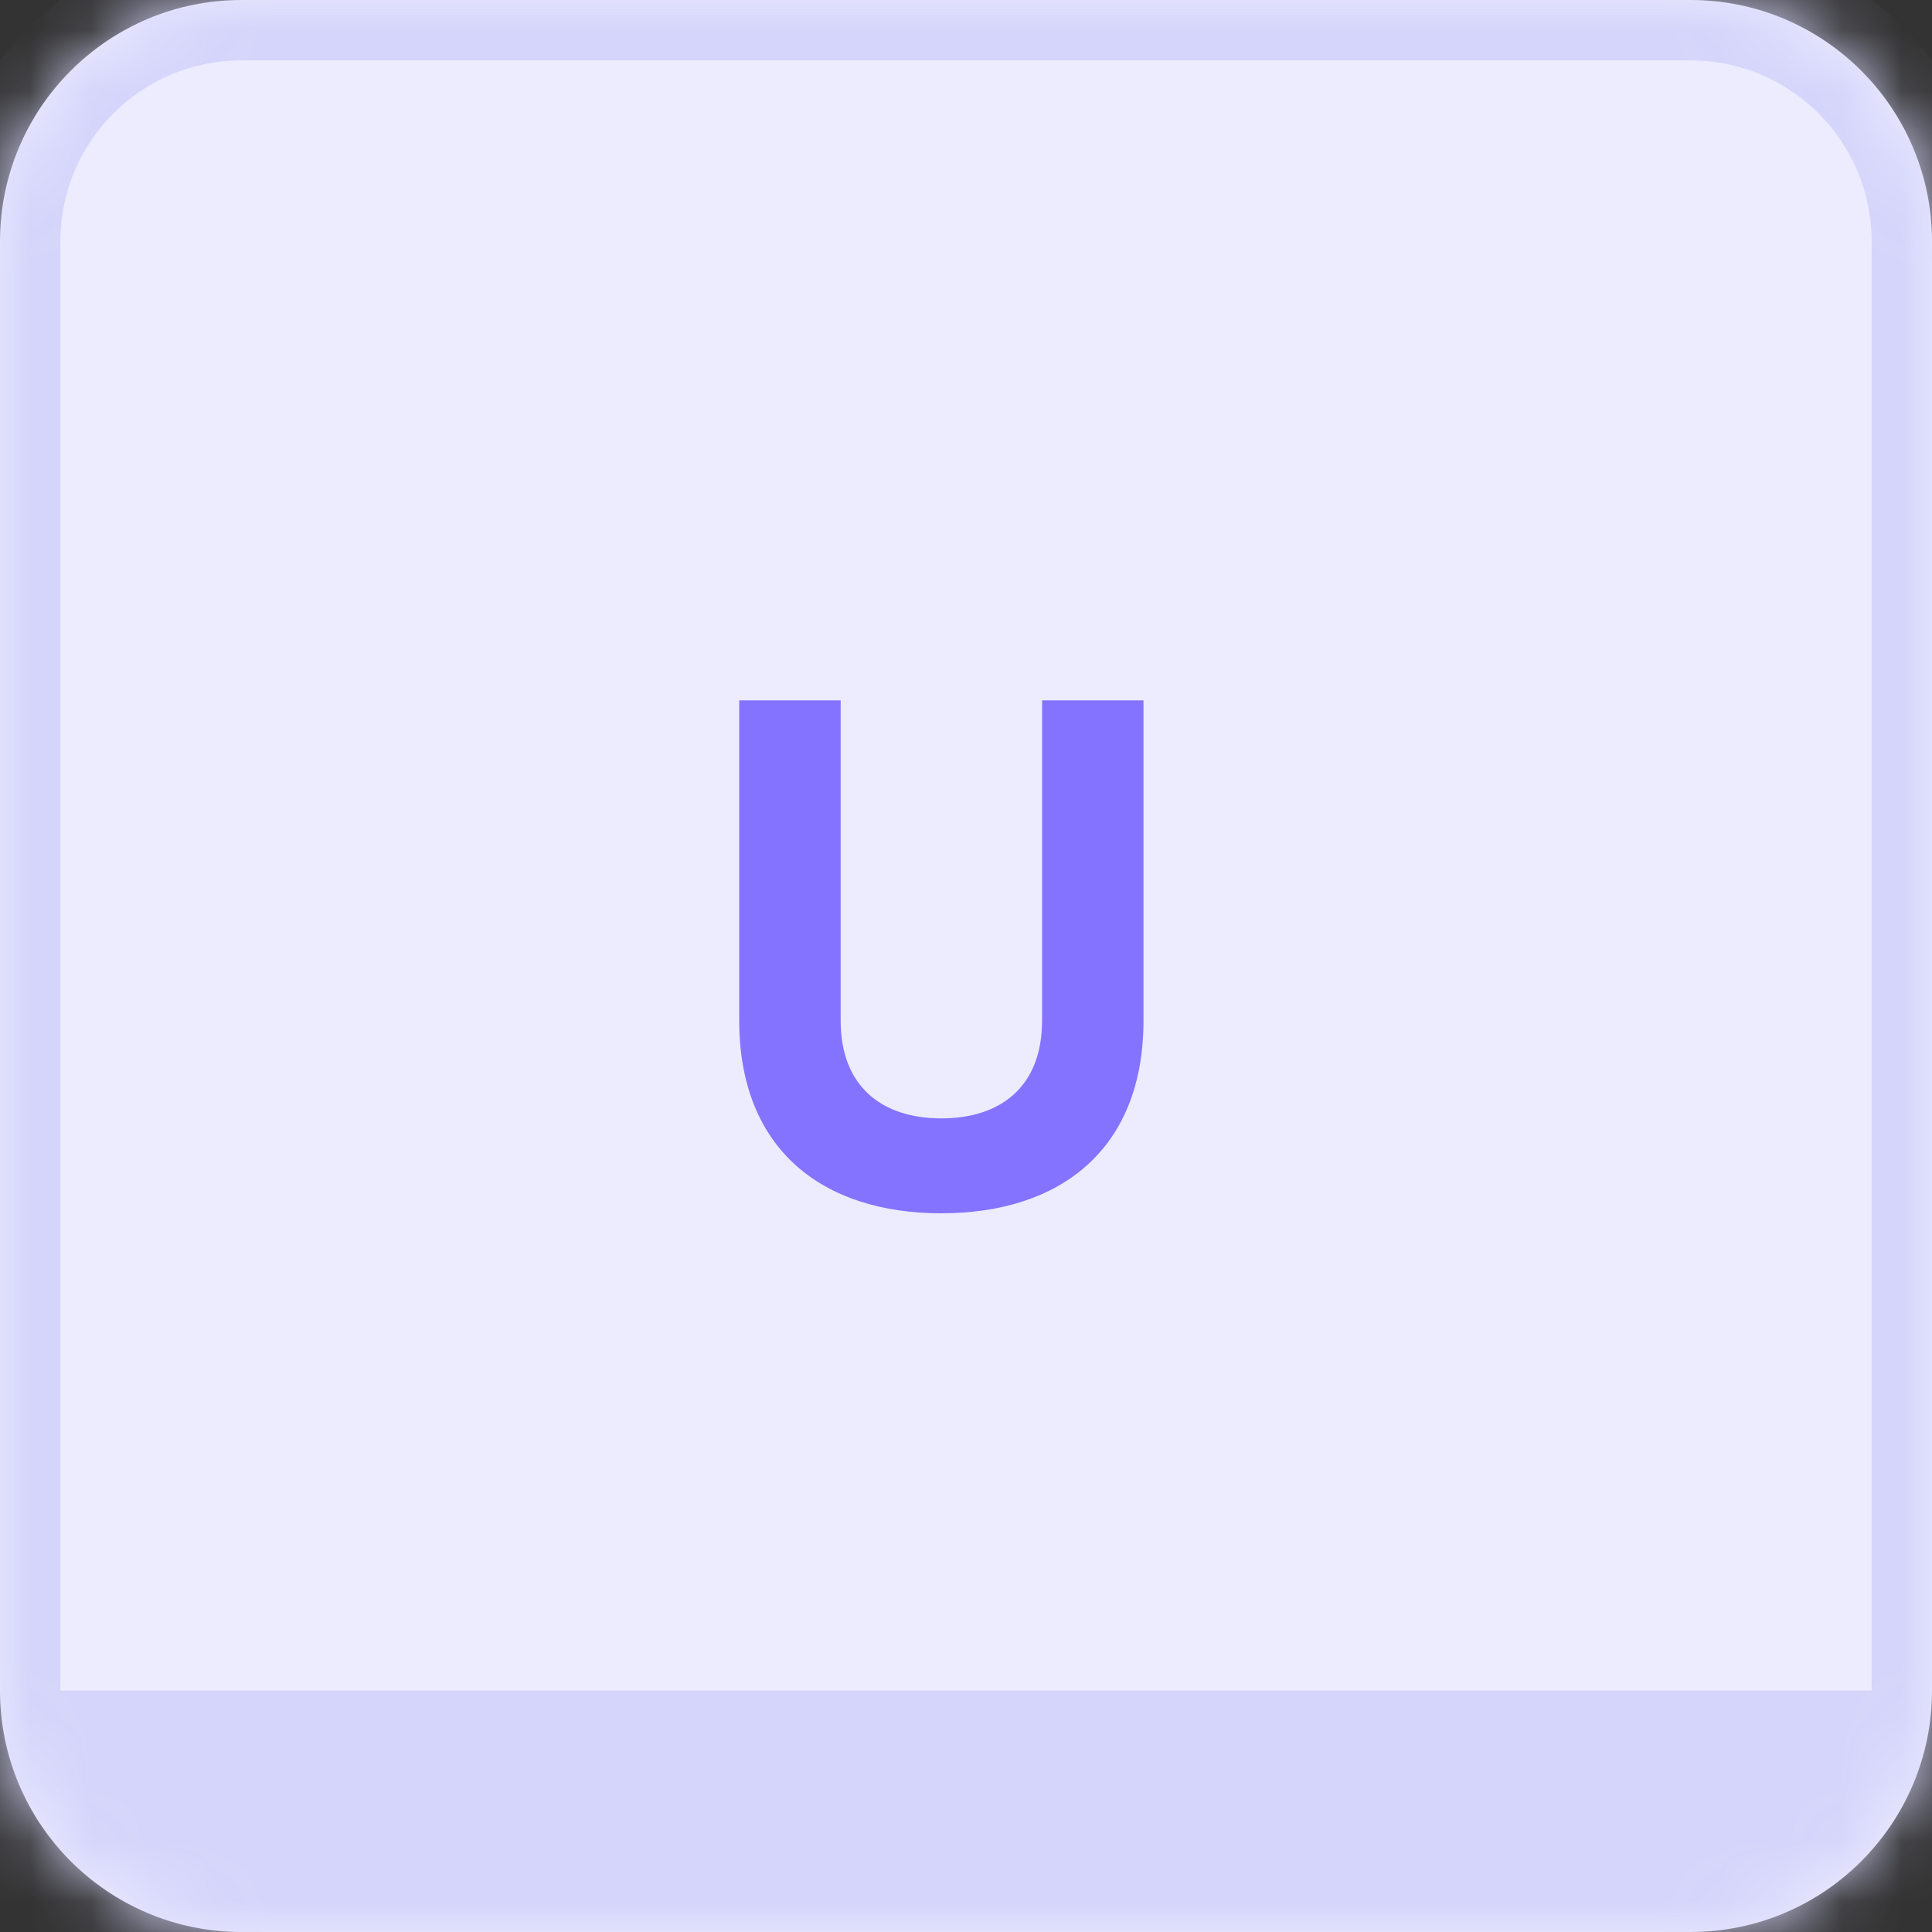 <svg width="32" height="32" viewBox="0 0 32 32" fill="none" xmlns="http://www.w3.org/2000/svg">
<rect x="0" y="0" width="32" height="32" fill="#333333" stroke="none"/>
<mask id="path-1-inside-1_4439_29267" fill="white">
<path d="M0 4C0 1.791 1.791 0 4 0H28C30.209 0 32 1.791 32 4V28C32 30.209 30.209 32 28 32H4C1.791 32 0 30.209 0 28V4Z"/>
</mask>
<path d="M0 4C0 1.791 1.791 0 4 0H28C30.209 0 32 1.791 32 4V28C32 30.209 30.209 32 28 32H4C1.791 32 0 30.209 0 28V4Z" fill="#ECECFE"/>
<path d="M15.592 20.096C17.572 20.096 18.94 19.028 18.94 16.904V11.6H17.26V16.904C17.26 18.008 16.564 18.524 15.592 18.524C14.62 18.524 13.924 18.008 13.924 16.904V11.6H12.244V16.904C12.244 19.028 13.612 20.096 15.592 20.096Z" fill="#8473FF"/>
<path d="M-1 4C-1 1.239 1.239 -1 4 -1H28C30.761 -1 33 1.239 33 4H31C31 2.343 29.657 1 28 1H4C2.343 1 1 2.343 1 4H-1ZM33 31C33 33.761 30.761 36 28 36H4C1.239 36 -1 33.761 -1 31L1 28C1 28 2.343 28 4 28H28C29.657 28 31 28 31 28L33 31ZM4 36C1.239 36 -1 33.761 -1 31V4C-1 1.239 1.239 -1 4 -1V1C2.343 1 1 2.343 1 4V28C1 28 2.343 28 4 28V36ZM28 -1C30.761 -1 33 1.239 33 4V31C33 33.761 30.761 36 28 36V28C29.657 28 31 28 31 28V4C31 2.343 29.657 1 28 1V-1Z" fill="#D5D5FB" mask="url(#path-1-inside-1_4439_29267)"/>
</svg>
